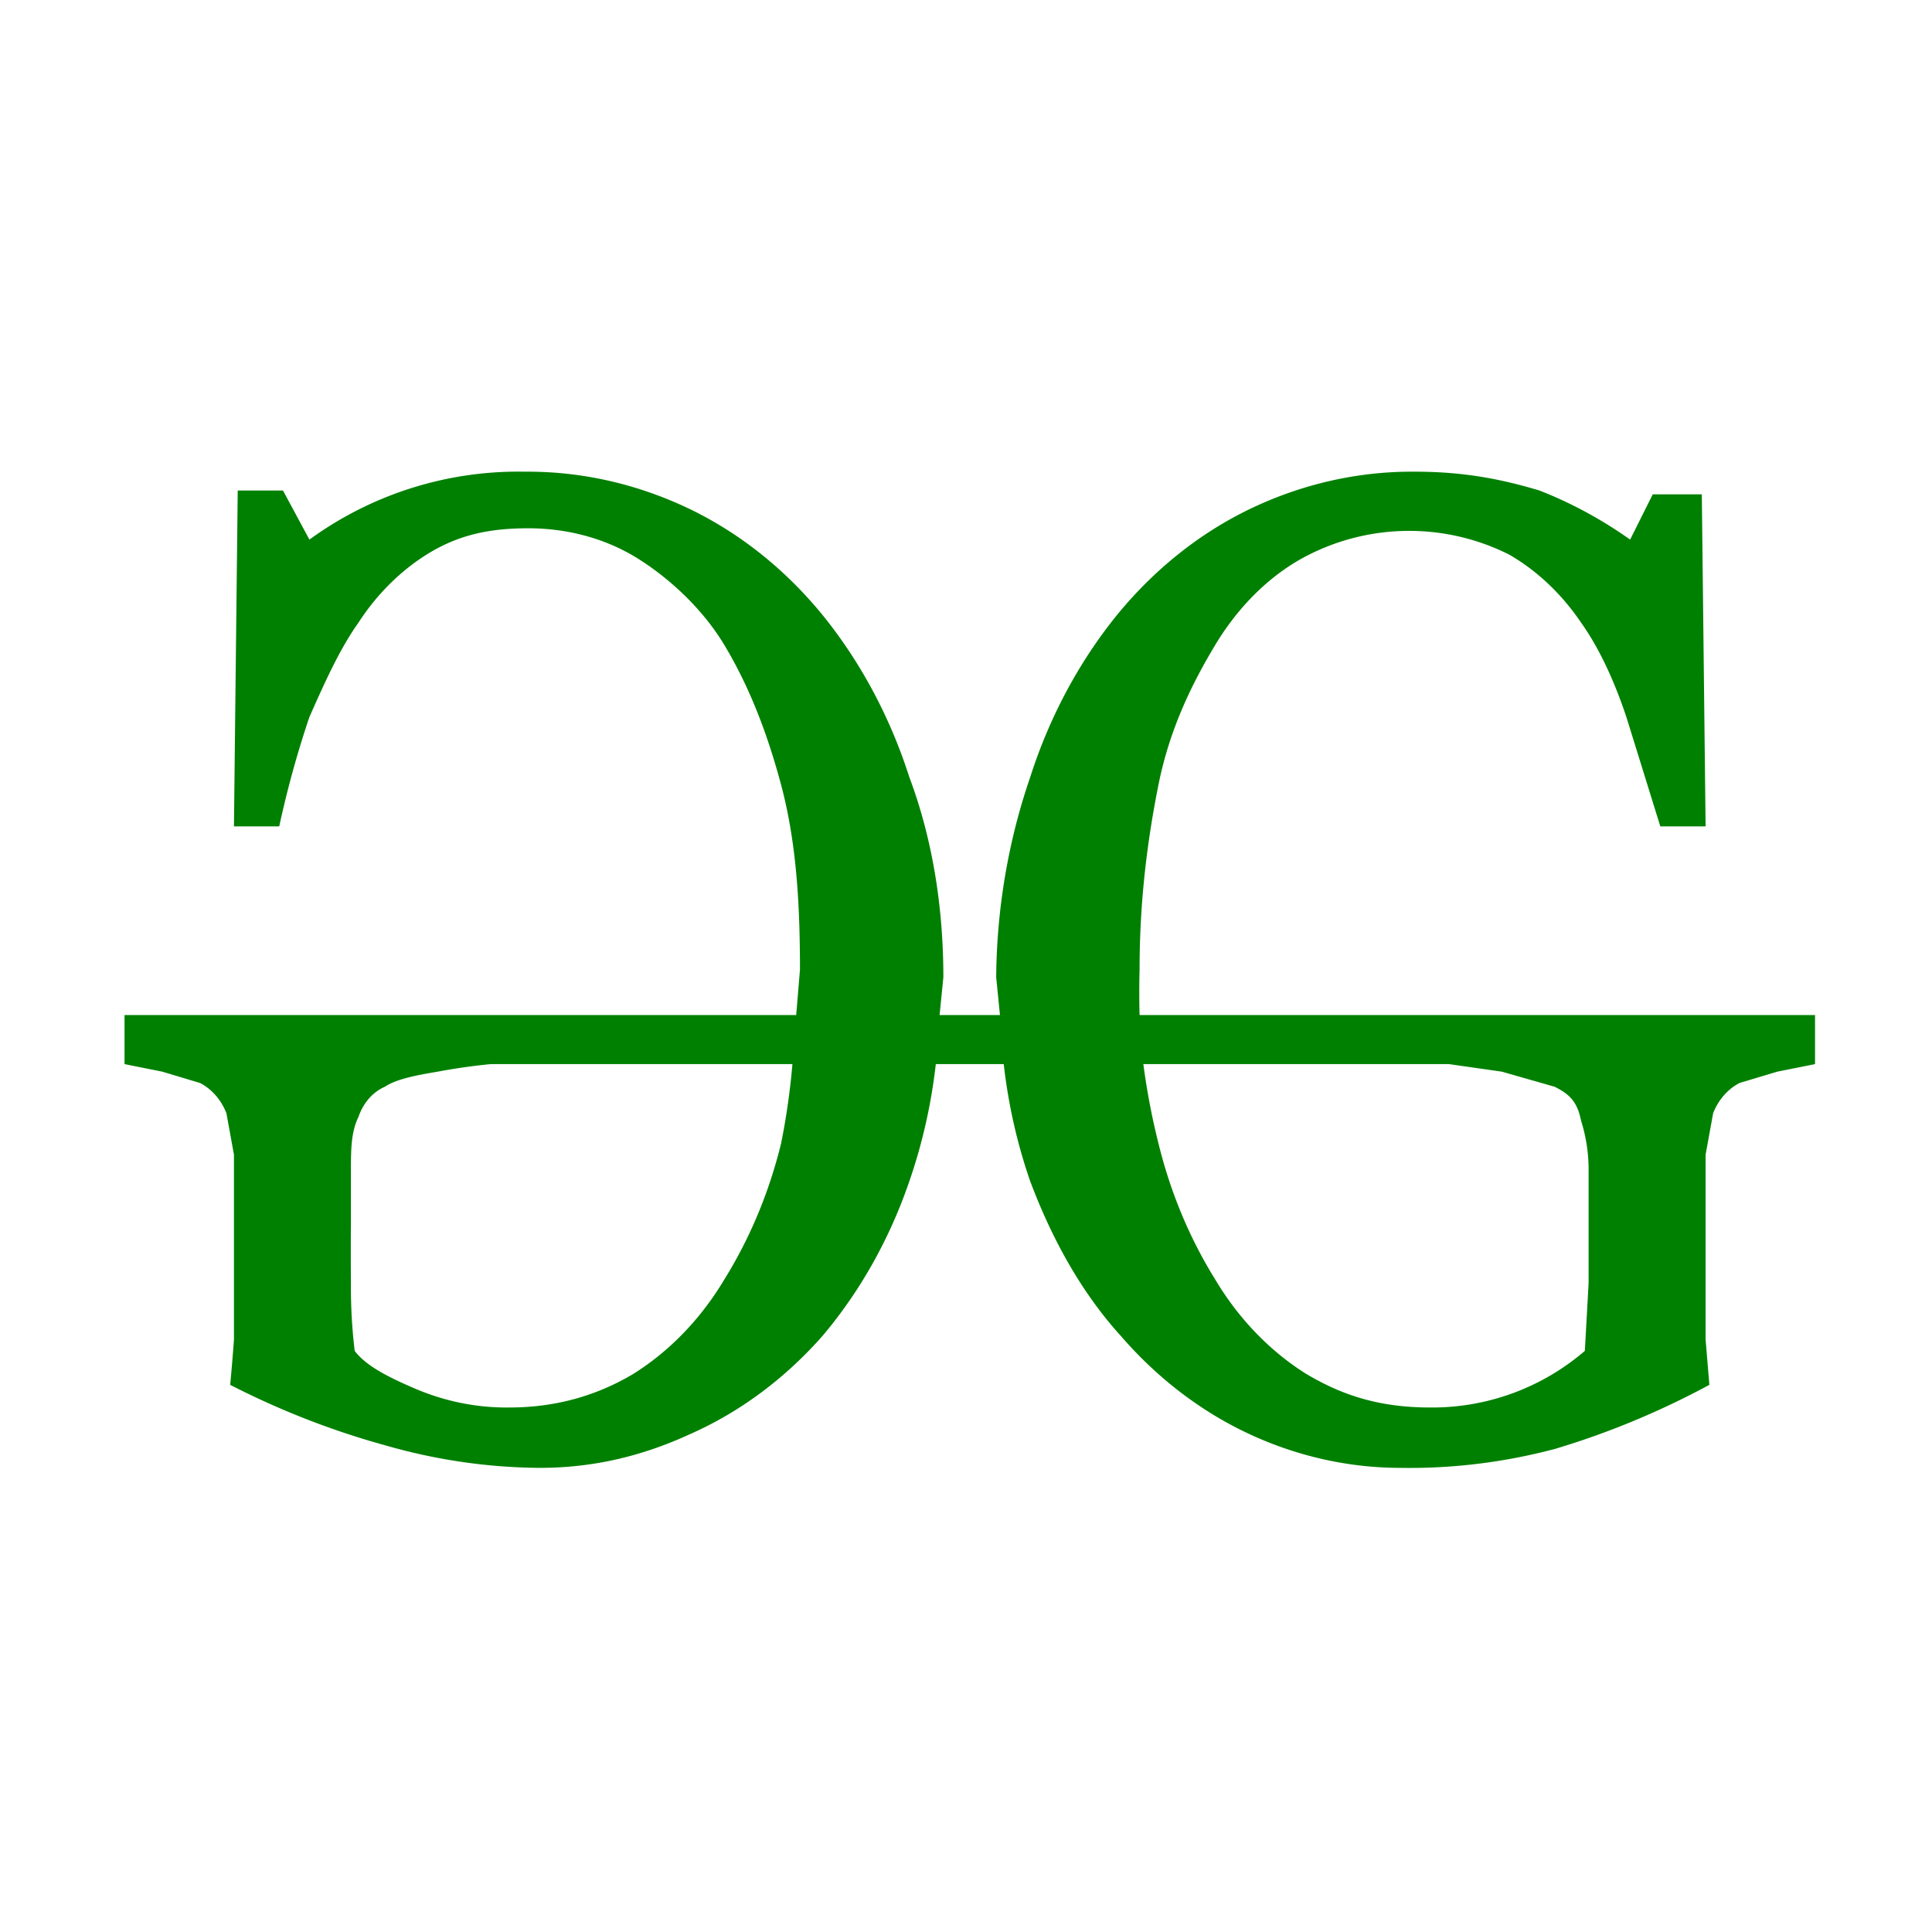 <svg xmlns="http://www.w3.org/2000/svg" viewBox="0 0 5120 5120">
  <path d="M0 0h5120v5120H0" fill="#fff"/>
  <path d="M1390 1250a940 940 0 00-570 180l-70-130H630l-10 890h120a2090 2400 0 0180-290c40-90 80-180 130-250a560 650 0 01180-180c80-50 160-70 270-70s210 30 290 80 170 130 230 230 110 220 150 370 50 310 50 490l-10 120H330v130l100 20 100 30a140 160 0 0170 80l20 110v490a4130 4740 0 01-10 120 2350 2690 0 00410 160 1710 1950 0 00410 60c140 0 270-30 400-90a1020 1170 0 00350-260 1090 1240 0 00230-410 1140 1300 0 0070-310h180a1130 1290 0 0070 310c60 160 140 300 240 410a1020 1170 0 00340 260 1070 1230 0 00400 90 1710 1960 0 00410-50 2350 2690 0 00410-170l-10-120v-290v-200l20-110a140 160 0 0170-80l100-30 100-20v-130H3020a1700 1950 0 010-120c0-180 20-340 50-490s90-270 150-370 140-180 230-230a590 590 0 01550-10 560 650 0 01190 180c50 70 90 160 120 250l90 290h120l-10-880h-130l-60 120a1180 1350 0 00-240-130c-100-30-200-50-330-50a1110 1270 0 00-440 100 1030 1180 0 00-350 280 1120 1280 0 00-230 430 1290 1480 0 00-90 530l10 100h-160l10-100c0-190-30-370-90-530a1120 1280 0 00-230-430 1030 1180 0 00-350-280 1110 1270 0 00-440-100zm-90 1570h800a1440 1650 0 01-30 210 1010 1160 0 01-150 360 700 800 0 01-240 250c-100 60-210 90-330 90a700 810 0 01-250-50c-70-30-130-60-160-100a1070 1230 0 01-10-180 6870 7870 0 010-160v-140c0-50 0-100 20-140a120 140 0 0170-80c30-20 80-30 140-40a1840 2110 0 01140-20zm1740 0h800l140 20 140 40c40 20 60 40 70 90a330 380 0 0120 130v300l-10 180a620 620 0 01-410 150c-130 0-230-30-330-90a700 800 0 01-240-250 1010 1160 0 01-150-360 1440 1650 0 01-40-210h10" fill="green"/>
</svg>
